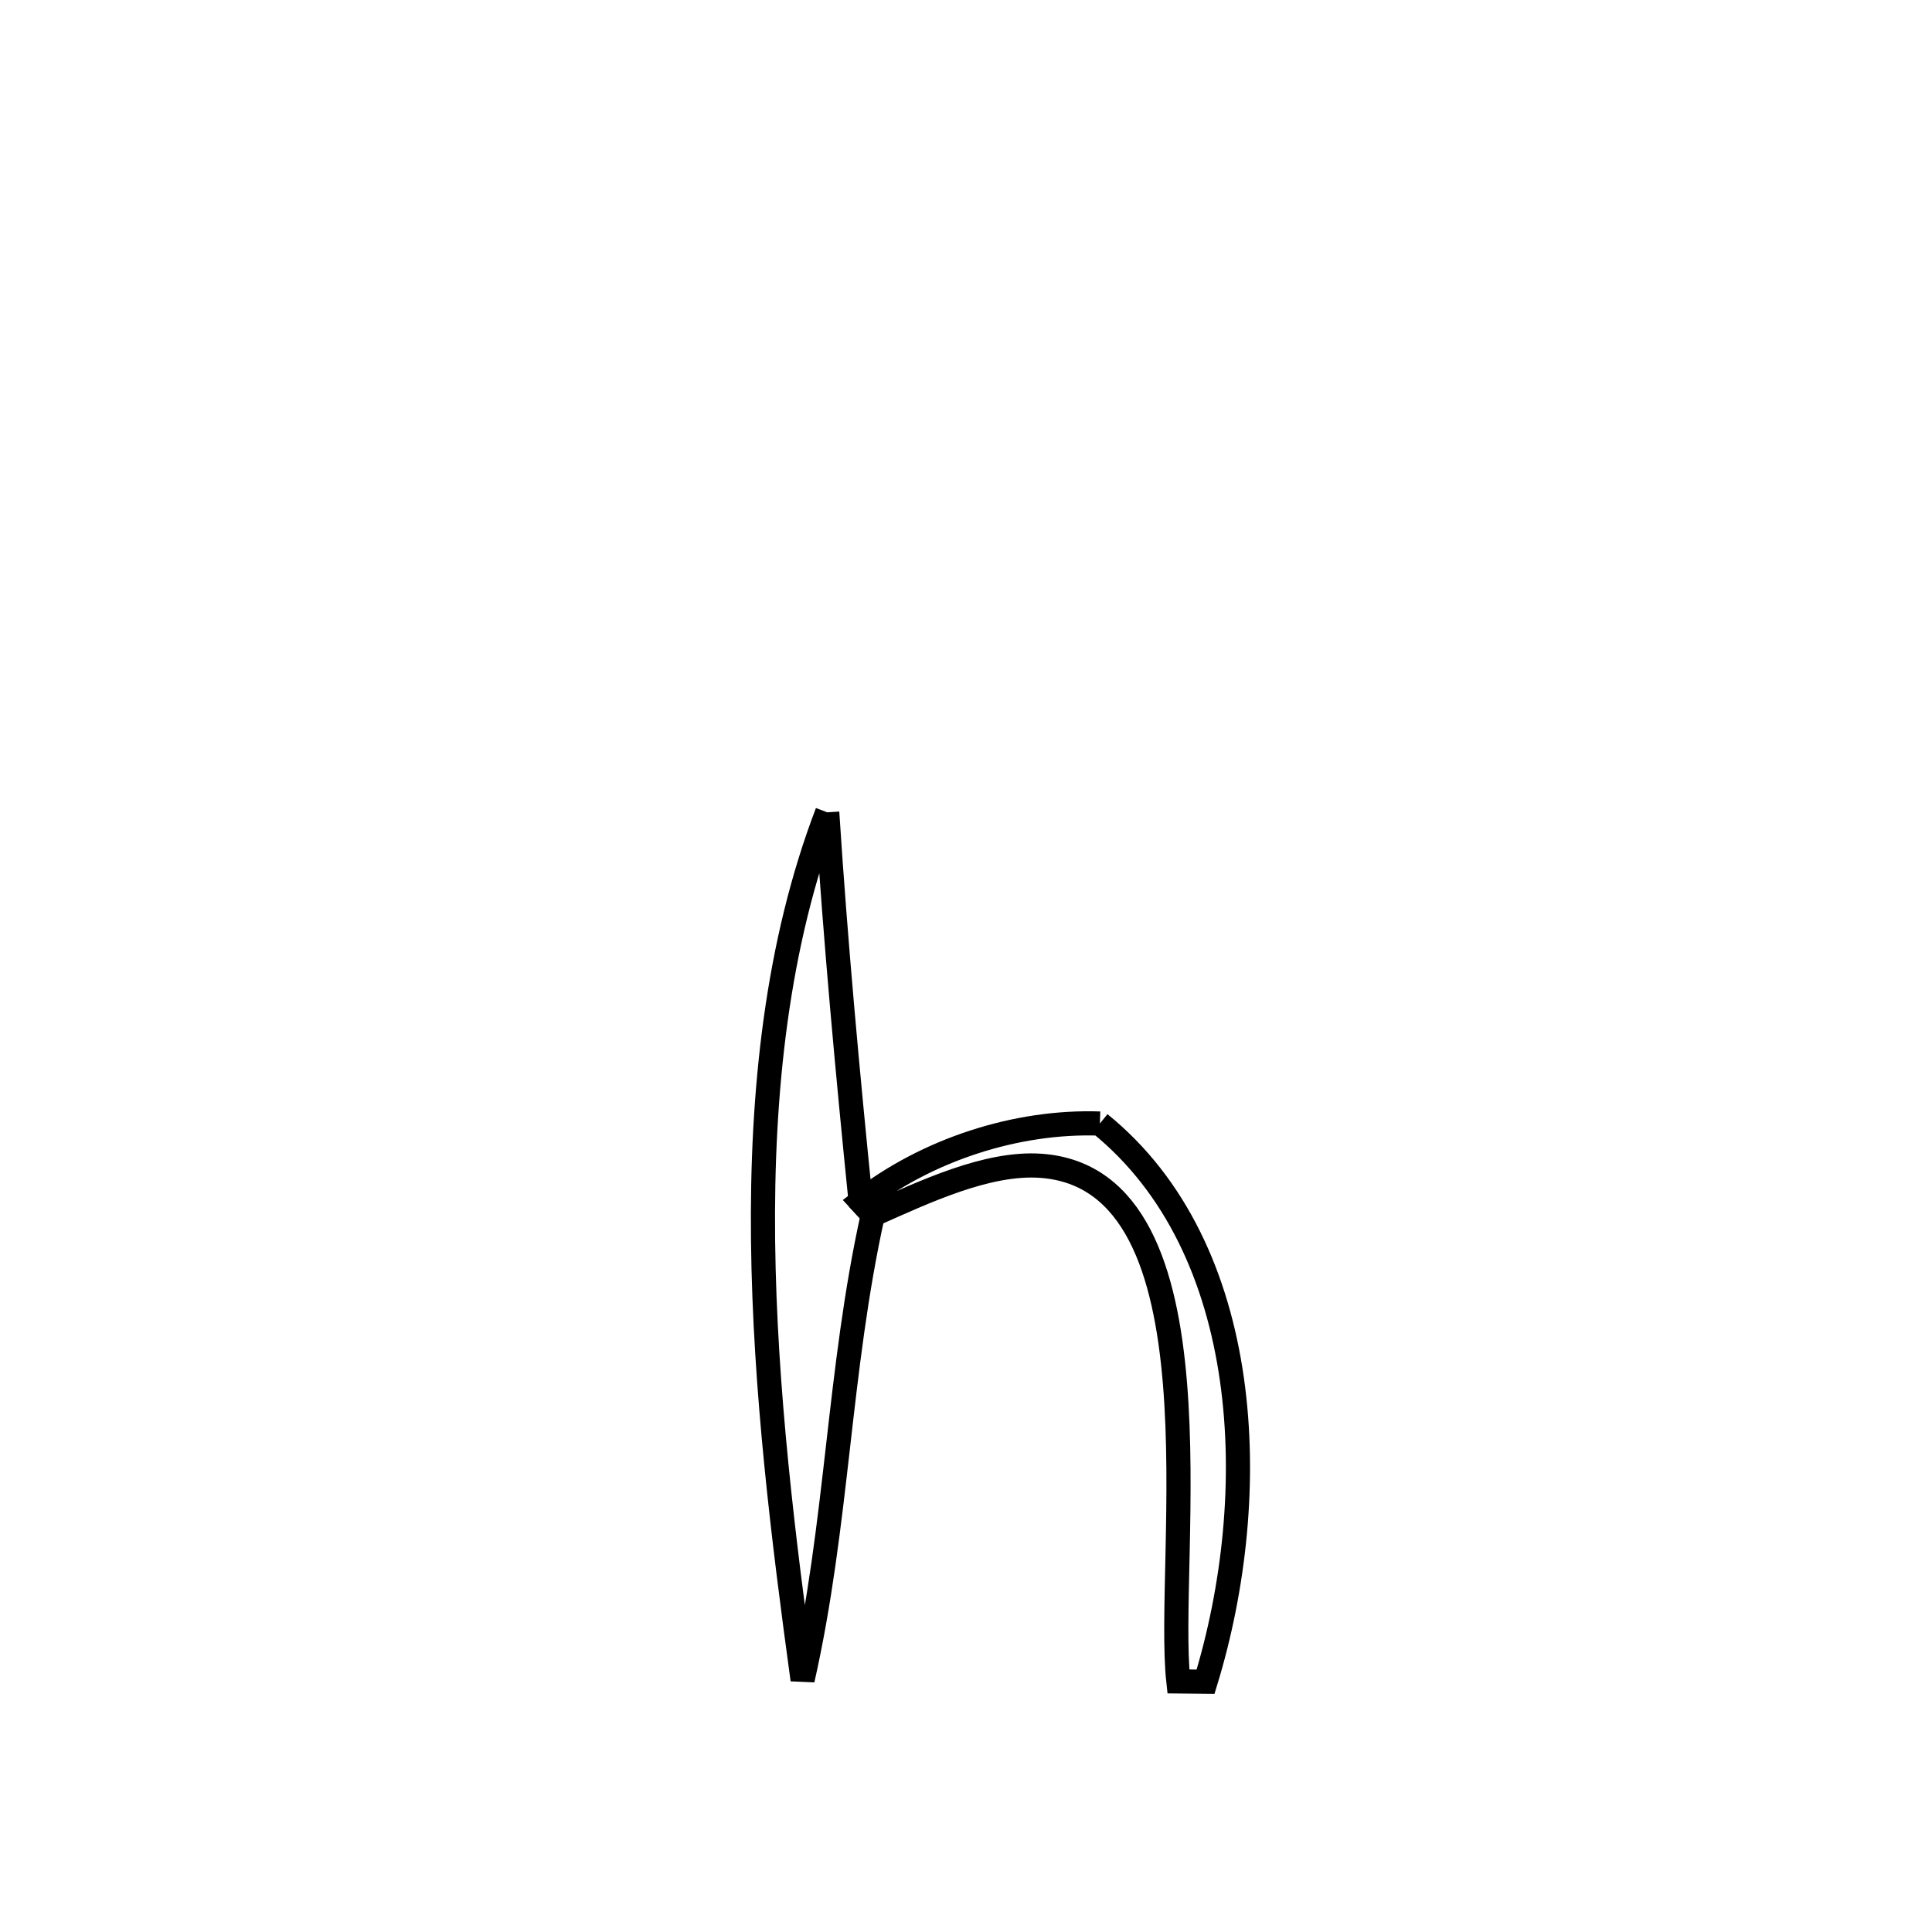 <svg xmlns="http://www.w3.org/2000/svg" viewBox="0.0 0.0 24.0 24.0" height="200px" width="200px"><path fill="none" stroke="black" stroke-width=".3" stroke-opacity="1.0"  filling="0" d="M10.276 10.091 L10.276 10.091 C10.38 11.709 10.528 13.313 10.691 14.926 L10.691 14.926 C10.742 14.981 10.792 15.035 10.843 15.09 L10.843 15.09 C10.413 17.029 10.407 18.932 9.97 20.866 L9.97 20.866 C9.735 19.149 9.5 17.27 9.479 15.413 C9.458 13.557 9.653 11.722 10.276 10.091 L10.276 10.091"></path>
<path fill="none" stroke="black" stroke-width=".3" stroke-opacity="1.0"  filling="0" d="M13.663 13.957 L13.663 13.957 C15.572 15.502 15.689 18.563 14.976 20.891 L14.976 20.891 C14.863 20.89 14.75 20.888 14.638 20.887 L14.638 20.887 C14.472 19.38 15.26 14.65 12.932 14.482 C12.262 14.434 11.482 14.808 10.844 15.09 L10.844 15.09 C10.793 15.035 10.742 14.98 10.691 14.925 L10.691 14.925 C11.513 14.285 12.622 13.921 13.663 13.957 L13.663 13.957"></path></svg>